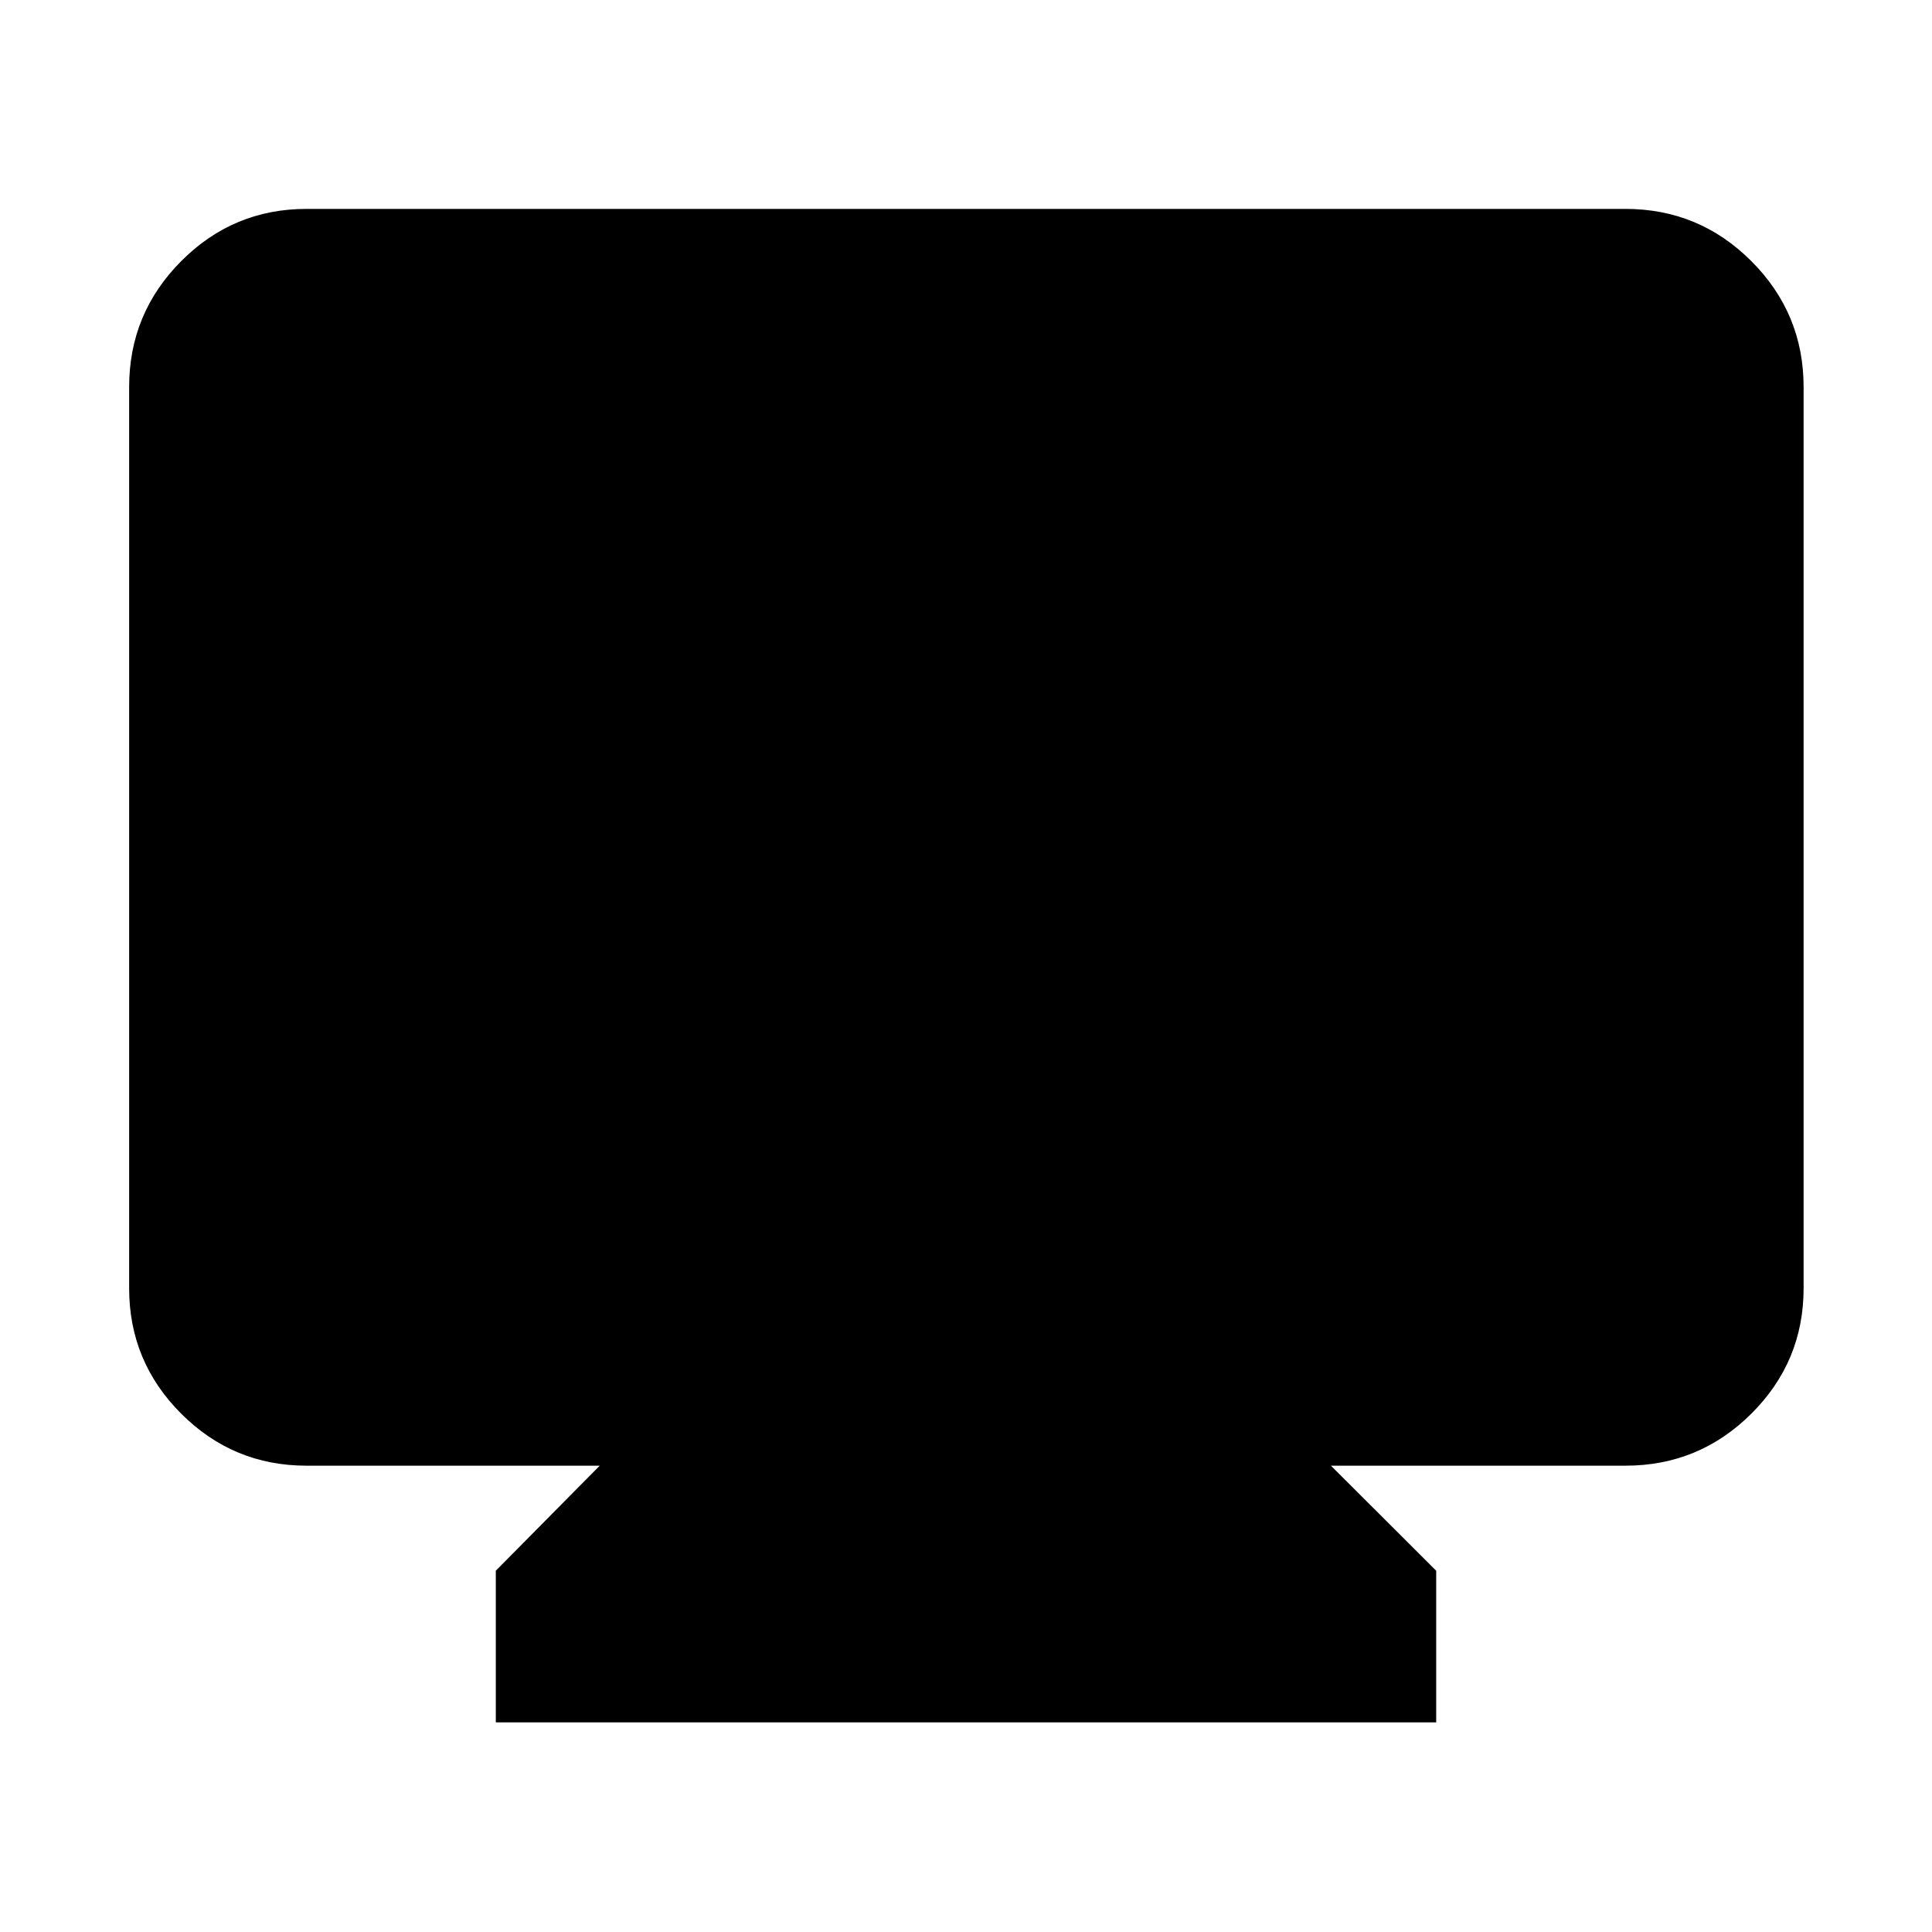 <svg xmlns="http://www.w3.org/2000/svg" height="40" viewBox="0 -960 960 960" width="40"><path d="M246.36-104.17v-75.34l51.64-52.2H152.32q-36.44 0-62.29-25.85-25.86-25.86-25.86-62.3v-447.82q0-36.6 25.86-62.56 25.85-25.96 62.29-25.96h655.36q36.6 0 62.56 25.96t25.96 62.56v447.82q0 36.44-25.96 62.3-25.96 25.85-62.56 25.85H661.33l52.31 52.2v75.34H246.36Z"/></svg>